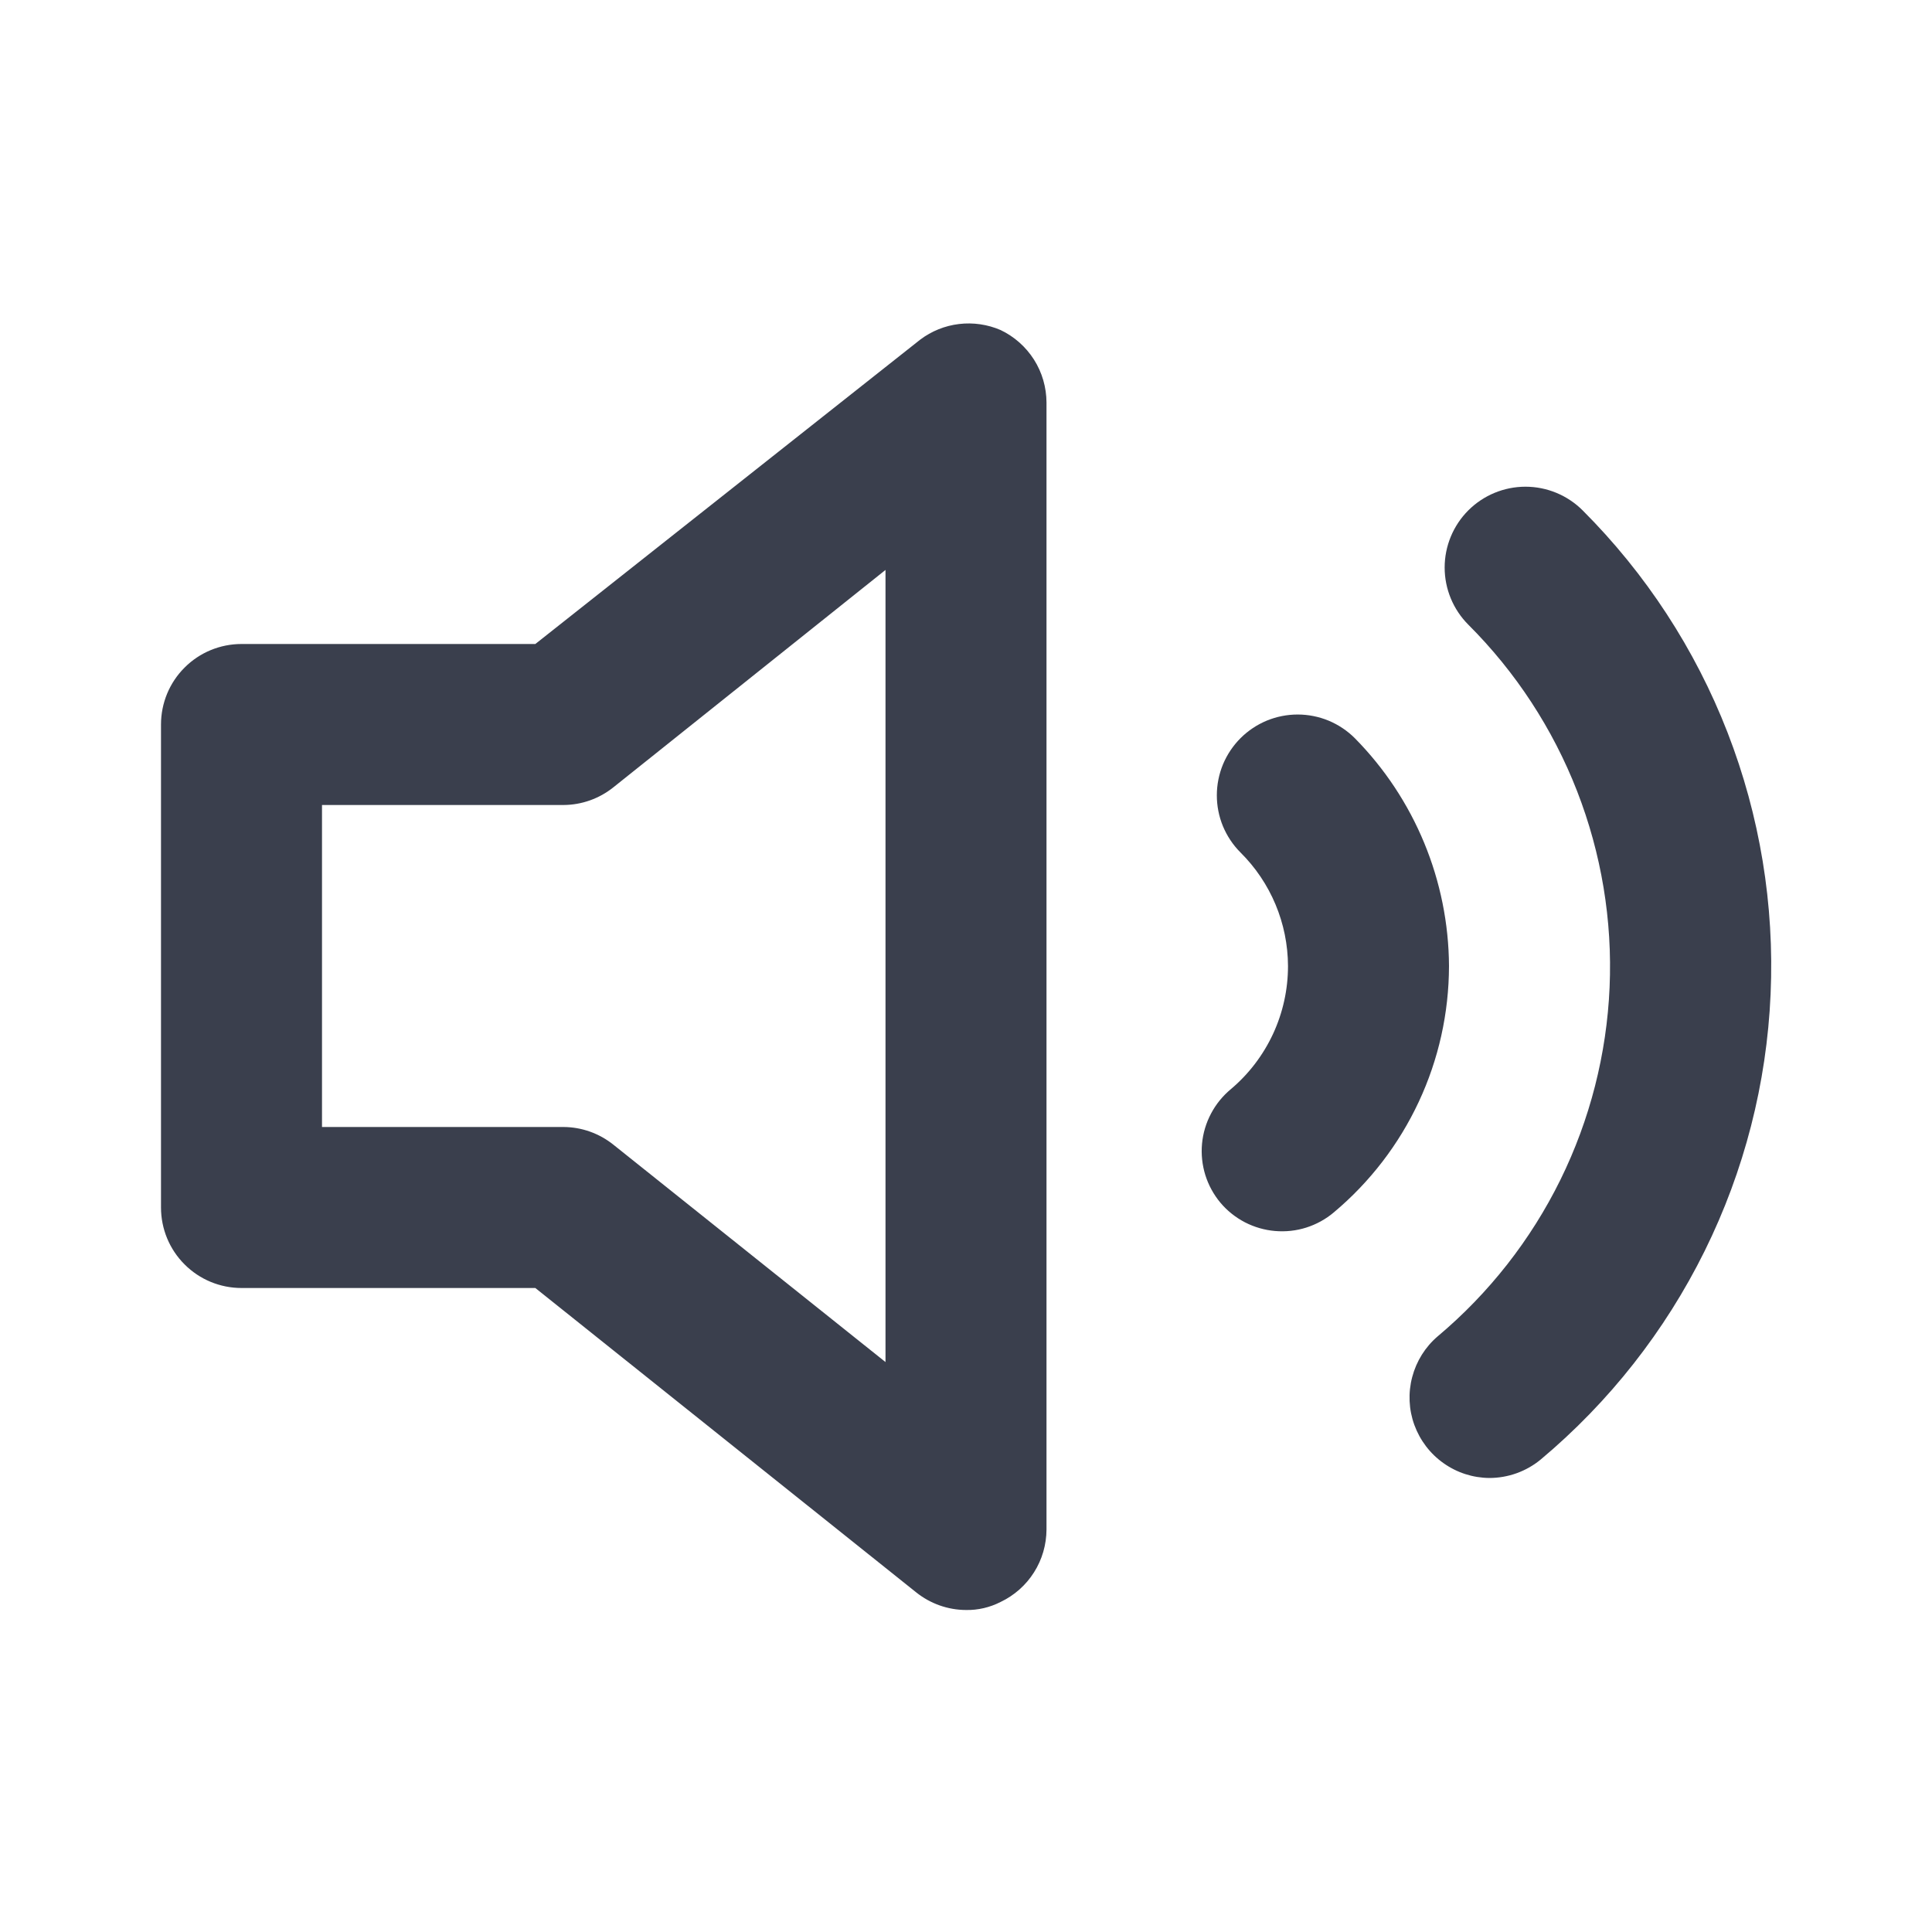 <svg width="24" height="24" viewBox="0 0 24 24" fill="none" xmlns="http://www.w3.org/2000/svg">
<path d="M12.43 4.1C12.268 4.03 12.089 4.004 11.914 4.025C11.738 4.046 11.571 4.113 11.43 4.22L6.65 8H3C2.735 8 2.48 8.105 2.293 8.293C2.105 8.48 2 8.735 2 9V15C2 15.265 2.105 15.52 2.293 15.707C2.48 15.895 2.735 16 3 16H6.65L11.38 19.78C11.556 19.921 11.774 19.999 12 20C12.149 20.003 12.297 19.968 12.43 19.9C12.6 19.819 12.744 19.692 12.845 19.532C12.946 19.373 12.999 19.189 13 19V5C12.999 4.812 12.946 4.627 12.845 4.468C12.744 4.309 12.6 4.181 12.43 4.1ZM11 16.92L7.62 14.22C7.444 14.079 7.226 14.001 7 14H4V10H7C7.226 9.999 7.444 9.921 7.62 9.78L11 7.08V16.92ZM19.66 6.34C19.472 6.152 19.216 6.046 18.95 6.046C18.684 6.046 18.428 6.152 18.24 6.34C18.052 6.528 17.946 6.784 17.946 7.05C17.946 7.316 18.052 7.572 18.24 7.76C18.829 8.348 19.289 9.052 19.591 9.827C19.893 10.603 20.031 11.432 19.995 12.264C19.959 13.095 19.751 13.91 19.384 14.656C19.016 15.403 18.497 16.065 17.86 16.6C17.705 16.732 17.595 16.909 17.543 17.106C17.491 17.302 17.5 17.511 17.57 17.702C17.64 17.893 17.766 18.059 17.932 18.176C18.098 18.294 18.296 18.358 18.5 18.36C18.734 18.36 18.96 18.279 19.14 18.13C19.991 17.417 20.684 16.535 21.176 15.54C21.668 14.545 21.947 13.458 21.995 12.35C22.044 11.241 21.862 10.134 21.46 9.099C21.058 8.064 20.445 7.125 19.66 6.34ZM16.83 9.17C16.737 9.077 16.626 9.003 16.504 8.952C16.382 8.902 16.252 8.876 16.12 8.876C15.988 8.876 15.858 8.902 15.736 8.952C15.614 9.003 15.503 9.077 15.41 9.17C15.317 9.263 15.243 9.374 15.192 9.496C15.142 9.618 15.116 9.748 15.116 9.88C15.116 10.012 15.142 10.143 15.192 10.264C15.243 10.386 15.317 10.497 15.41 10.59C15.786 10.963 15.998 11.47 16 12C16 12.291 15.937 12.579 15.814 12.844C15.691 13.108 15.513 13.342 15.29 13.53C15.189 13.614 15.105 13.717 15.044 13.833C14.982 13.95 14.944 14.077 14.932 14.208C14.92 14.339 14.934 14.471 14.973 14.597C15.012 14.722 15.076 14.839 15.16 14.94C15.245 15.041 15.348 15.123 15.465 15.184C15.582 15.244 15.709 15.281 15.84 15.292C15.971 15.303 16.103 15.289 16.228 15.249C16.353 15.209 16.47 15.145 16.57 15.06C17.017 14.685 17.377 14.217 17.624 13.688C17.871 13.16 17.999 12.584 18 12C17.994 10.94 17.574 9.924 16.83 9.17Z" fill="#3A3F4D"/>
</svg>
